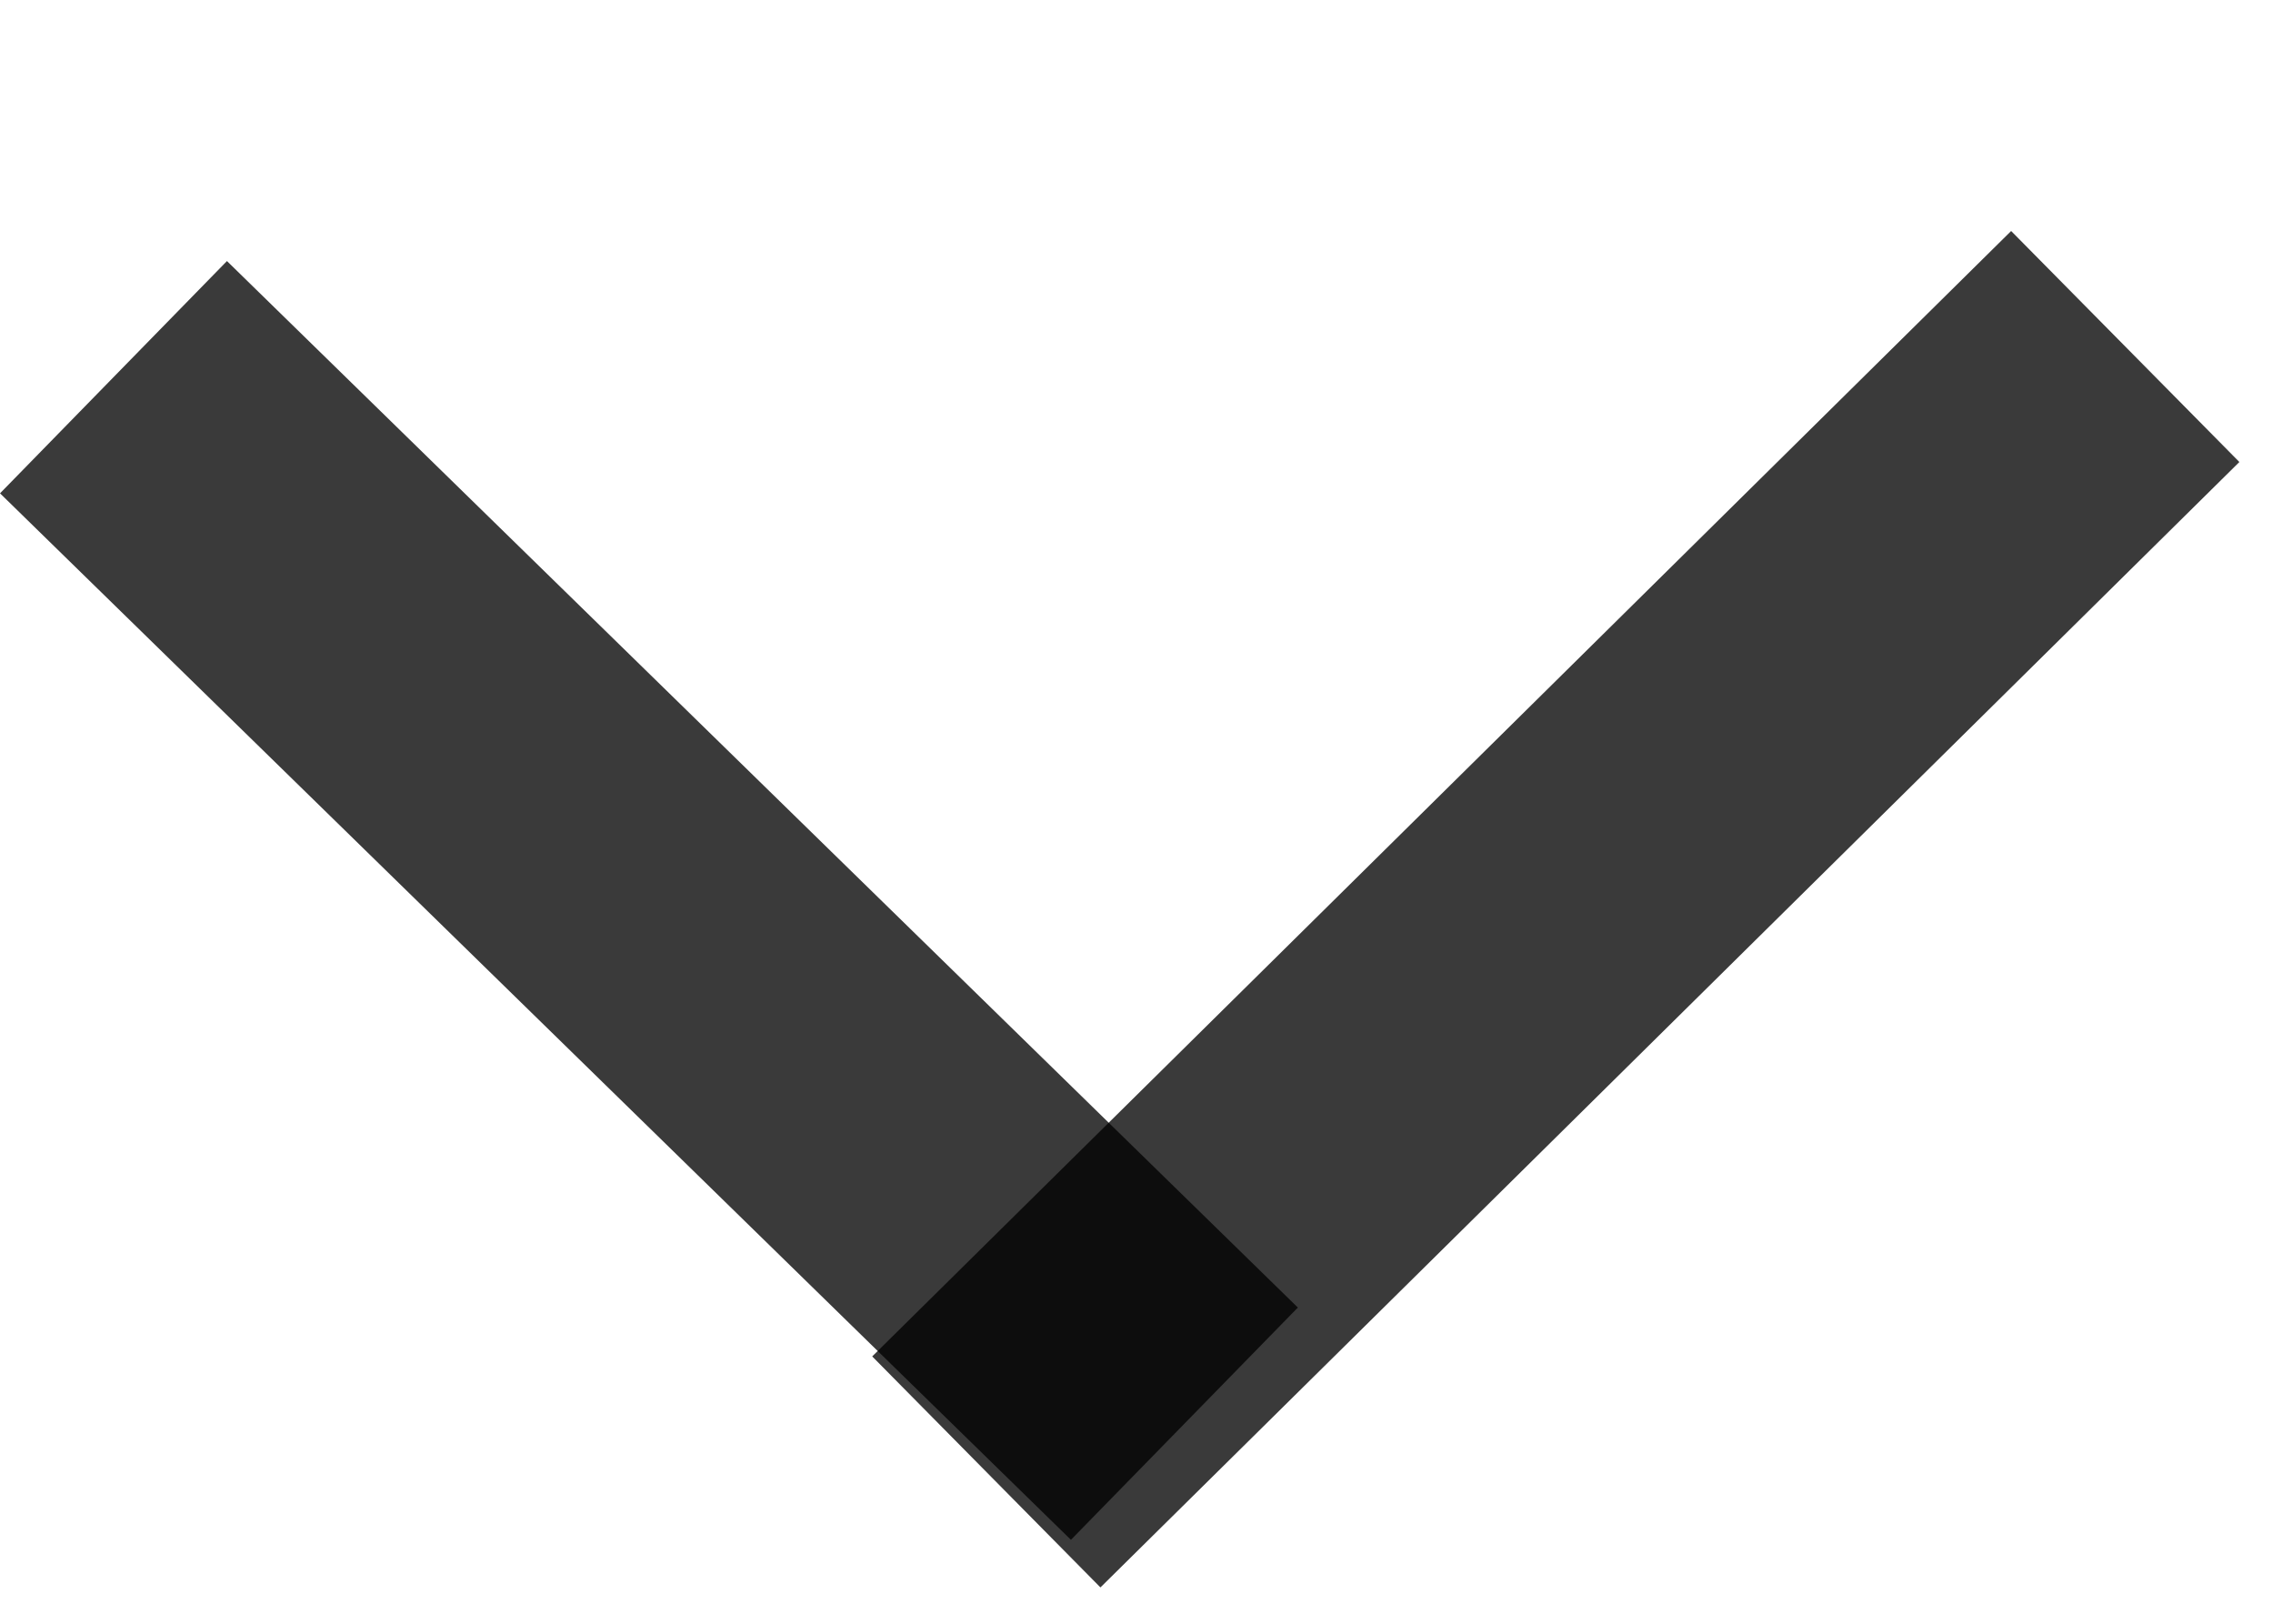 <svg width="14" height="10" viewBox="0 0 14 10" fill="none" xmlns="http://www.w3.org/2000/svg">
<line x1="0.699" y1="2.323" x2="7.295" y2="8.768" stroke="black" stroke-opacity="0.77" stroke-width="2"/>
<path d="M13.09 2.134L6.075 9.065" stroke="black" stroke-opacity="0.77" stroke-width="2"/>
</svg>
